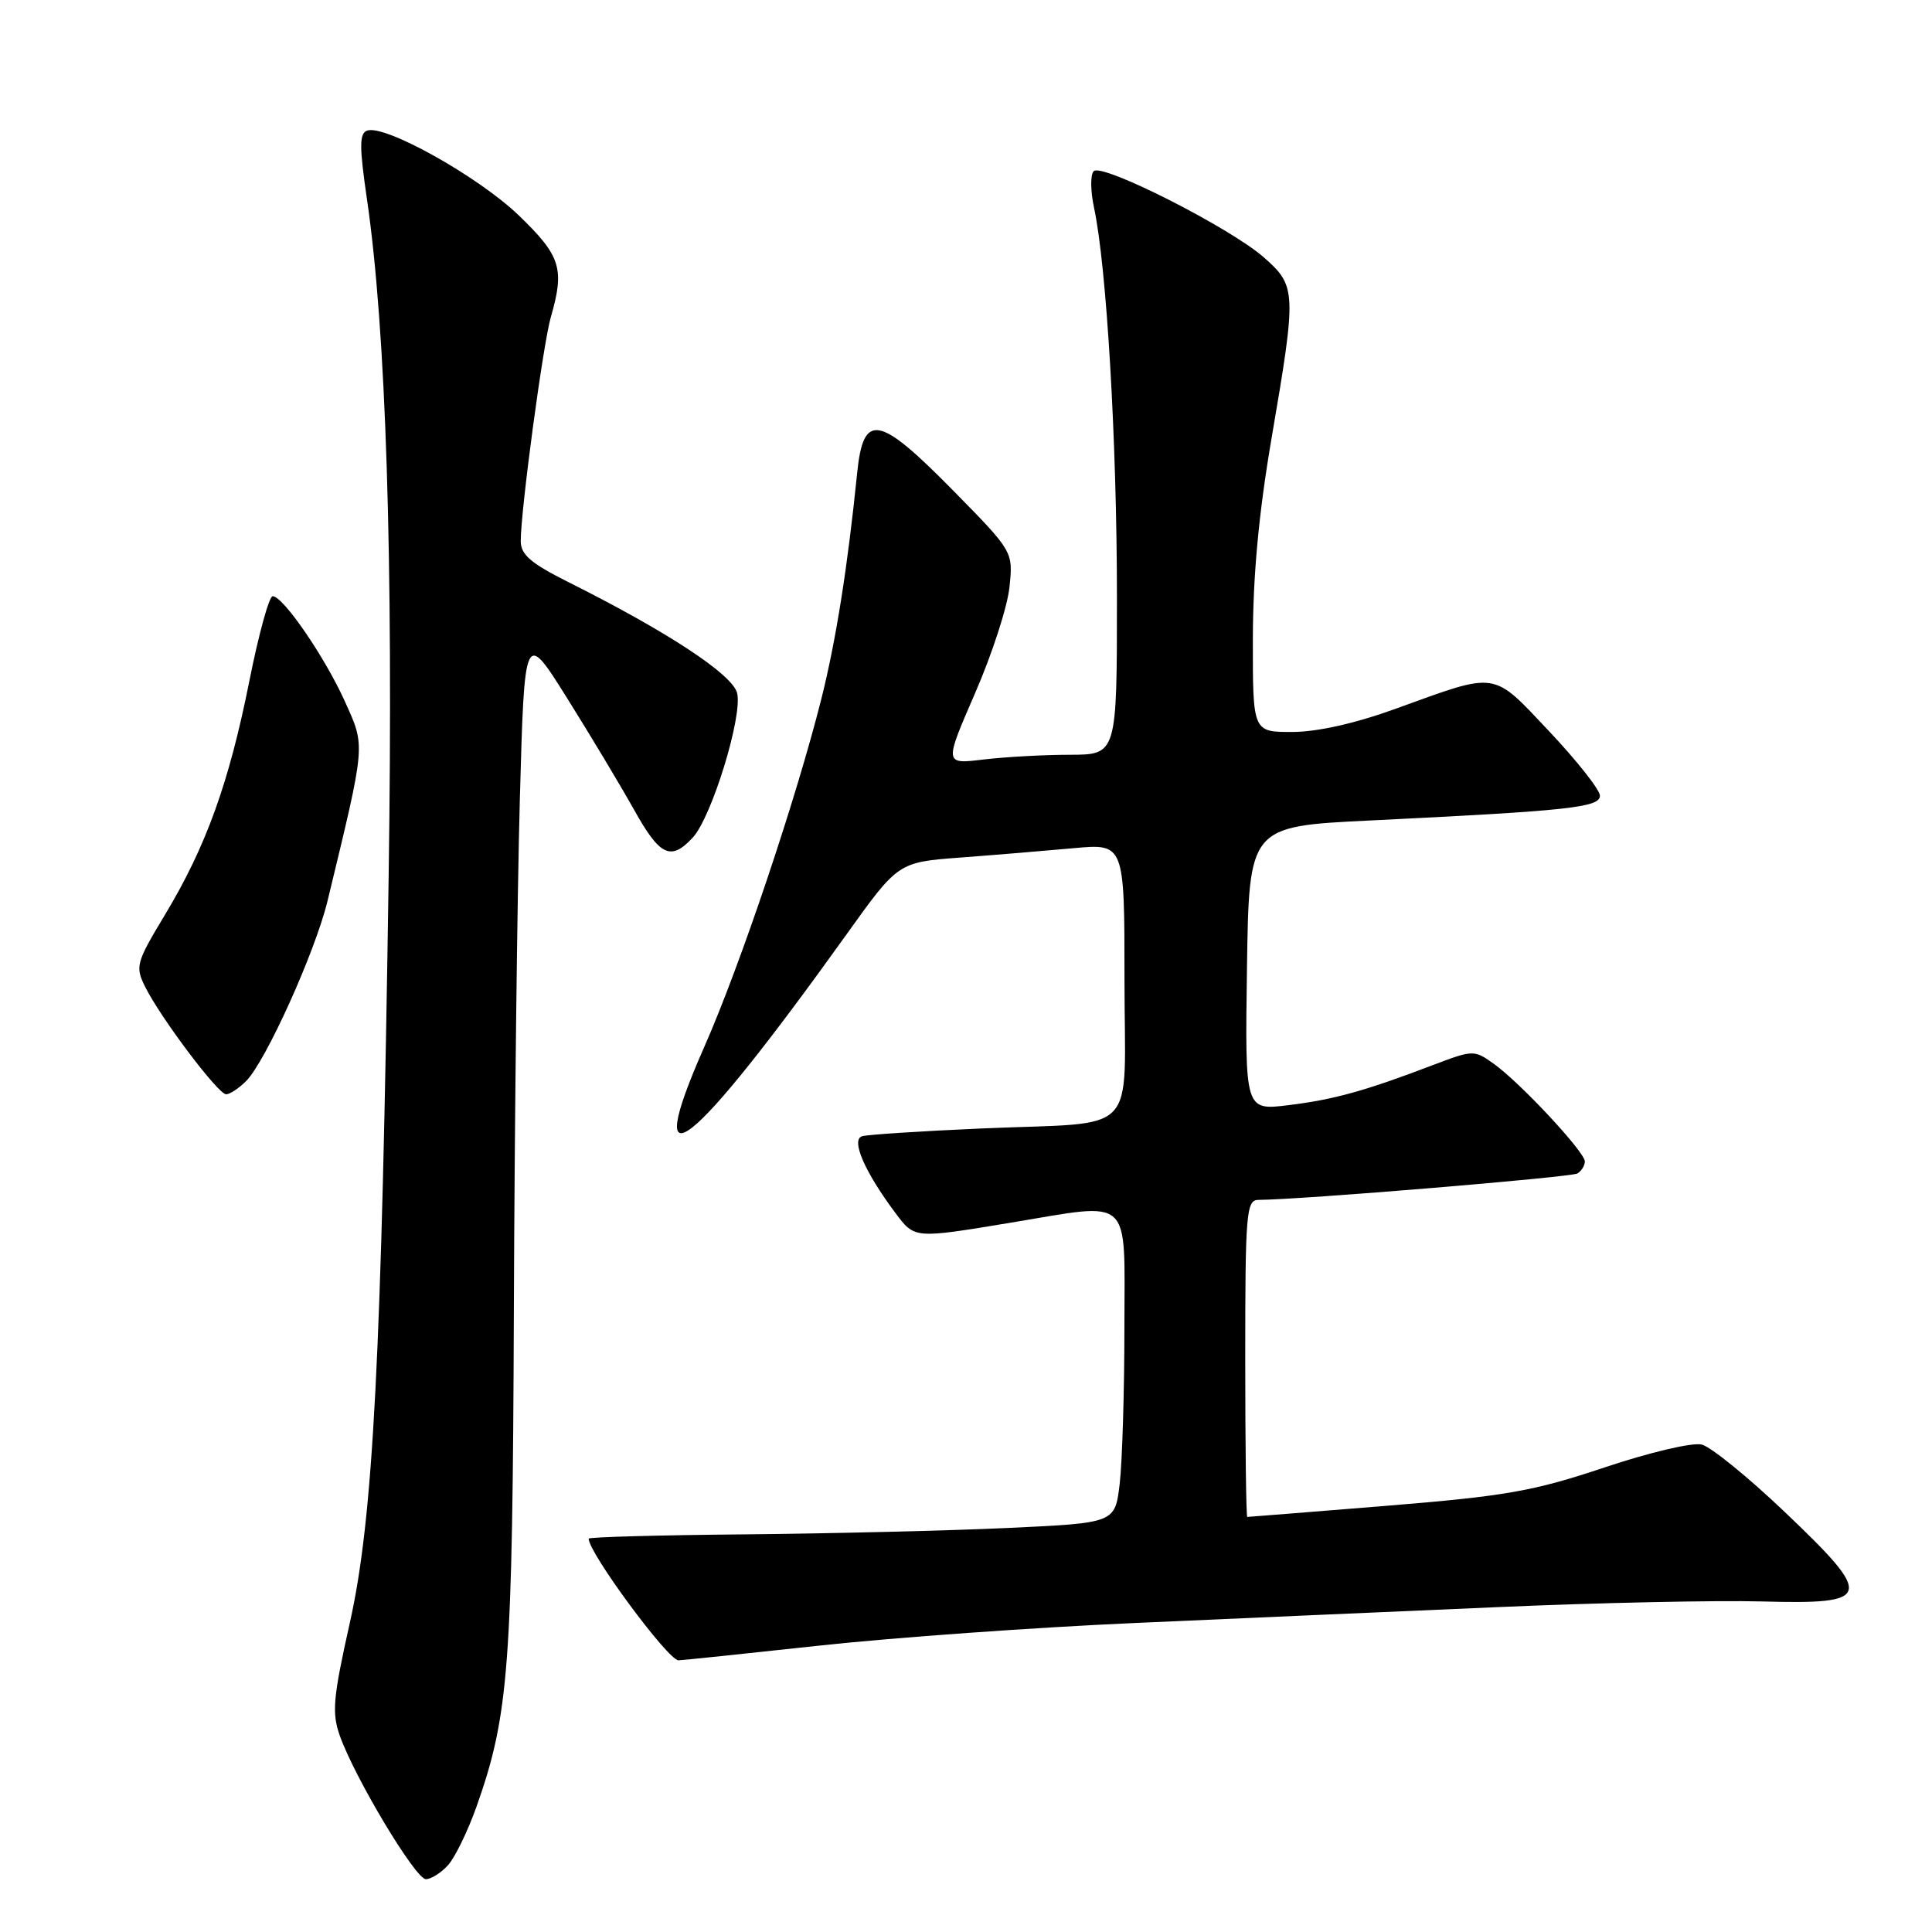 <?xml version="1.0" encoding="UTF-8" standalone="no"?>
<!DOCTYPE svg PUBLIC "-//W3C//DTD SVG 1.1//EN" "http://www.w3.org/Graphics/SVG/1.1/DTD/svg11.dtd" >
<svg xmlns="http://www.w3.org/2000/svg" xmlns:xlink="http://www.w3.org/1999/xlink" version="1.1" viewBox="0 0 256 256">
 <g >
 <path fill="currentColor"
d=" M 59.37 247.14 C 60.29 246.12 61.99 242.63 63.14 239.39 C 67.44 227.25 67.92 220.80 68.09 173.50 C 68.18 148.75 68.54 118.38 68.88 106.00 C 69.50 83.50 69.50 83.50 75.14 92.50 C 78.24 97.45 82.22 104.09 83.99 107.25 C 87.43 113.43 88.87 114.13 91.78 111.00 C 94.30 108.30 98.43 94.86 97.67 91.83 C 97.05 89.36 88.41 83.68 75.25 77.10 C 70.34 74.64 69.00 73.48 69.00 71.71 C 69.00 67.60 71.96 45.57 72.99 42.01 C 74.84 35.60 74.31 33.91 68.75 28.55 C 63.41 23.40 50.93 16.43 48.63 17.31 C 47.61 17.70 47.61 19.47 48.63 26.43 C 51.15 43.74 52.12 73.92 51.50 116.00 C 50.57 179.79 49.45 201.23 46.36 215.00 C 44.13 224.97 43.95 226.96 45.03 230.00 C 47.03 235.62 55.06 249.00 56.43 249.00 C 57.12 249.00 58.45 248.16 59.37 247.14 Z  M 108.59 218.05 C 118.44 216.98 137.30 215.63 150.50 215.05 C 163.70 214.46 185.30 213.52 198.50 212.95 C 211.70 212.37 227.44 212.04 233.47 212.20 C 248.17 212.60 248.40 211.69 236.44 200.30 C 231.62 195.71 226.69 191.71 225.49 191.41 C 224.27 191.10 218.55 192.45 212.56 194.46 C 203.16 197.60 199.54 198.24 183.68 199.53 C 173.71 200.34 165.42 201.00 165.27 201.00 C 165.12 201.00 165.00 191.55 165.00 180.00 C 165.00 160.67 165.14 159.00 166.75 158.99 C 172.31 158.97 208.21 155.99 209.02 155.49 C 209.56 155.15 210.00 154.44 210.00 153.90 C 210.00 152.64 201.40 143.42 197.92 140.95 C 195.34 139.10 195.19 139.11 189.89 141.12 C 180.93 144.54 176.77 145.70 170.73 146.44 C 164.96 147.15 164.96 147.15 165.23 128.32 C 165.50 109.50 165.50 109.50 181.50 108.72 C 207.98 107.43 212.00 106.99 212.00 105.43 C 212.00 104.67 208.98 100.84 205.30 96.93 C 197.65 88.83 198.58 88.97 185.00 93.89 C 179.61 95.85 174.58 96.98 171.25 96.99 C 166.00 97.00 166.00 97.00 166.01 84.75 C 166.02 76.31 166.79 67.99 168.50 58.00 C 171.82 38.60 171.79 37.90 167.45 34.09 C 162.97 30.16 146.03 21.57 144.92 22.68 C 144.47 23.13 144.49 25.30 144.96 27.50 C 146.63 35.23 148.00 58.50 148.00 79.14 C 148.00 100.00 148.00 100.00 141.75 100.01 C 138.31 100.01 133.16 100.30 130.31 100.64 C 125.11 101.27 125.11 101.27 129.19 91.88 C 131.44 86.72 133.50 80.38 133.76 77.79 C 134.25 73.09 134.25 73.09 126.34 65.04 C 116.39 54.92 114.39 54.56 113.57 62.75 C 112.32 75.09 110.78 84.83 108.86 92.50 C 105.51 105.84 98.10 127.90 93.29 138.79 C 84.82 157.99 91.44 152.75 112.12 123.88 C 119.01 114.25 119.01 114.25 127.25 113.63 C 131.79 113.29 138.54 112.73 142.25 112.39 C 149.00 111.77 149.00 111.77 149.00 129.78 C 149.00 151.01 151.31 148.60 130.00 149.53 C 122.03 149.88 114.92 150.34 114.22 150.56 C 112.73 151.03 114.59 155.30 118.62 160.69 C 121.22 164.16 121.05 164.14 134.00 162.00 C 150.21 159.32 149.00 158.20 148.99 175.77 C 148.99 184.42 148.70 193.82 148.36 196.65 C 147.74 201.80 147.74 201.80 133.62 202.46 C 125.86 202.82 110.16 203.20 98.75 203.31 C 87.34 203.41 78.00 203.67 78.00 203.88 C 77.99 205.74 88.52 220.00 89.90 220.00 C 90.33 220.00 98.74 219.12 108.59 218.05 Z  M 32.61 143.25 C 35.20 140.66 41.76 126.14 43.40 119.38 C 48.50 98.28 48.43 99.02 45.72 92.99 C 43.06 87.08 37.52 79.00 36.13 79.00 C 35.66 79.00 34.27 84.06 33.04 90.24 C 30.35 103.73 27.29 112.21 21.86 121.21 C 18.03 127.57 17.89 128.07 19.24 130.77 C 21.30 134.90 28.91 145.00 29.96 145.00 C 30.45 145.00 31.65 144.21 32.61 143.25 Z "/>
</g>
</svg>